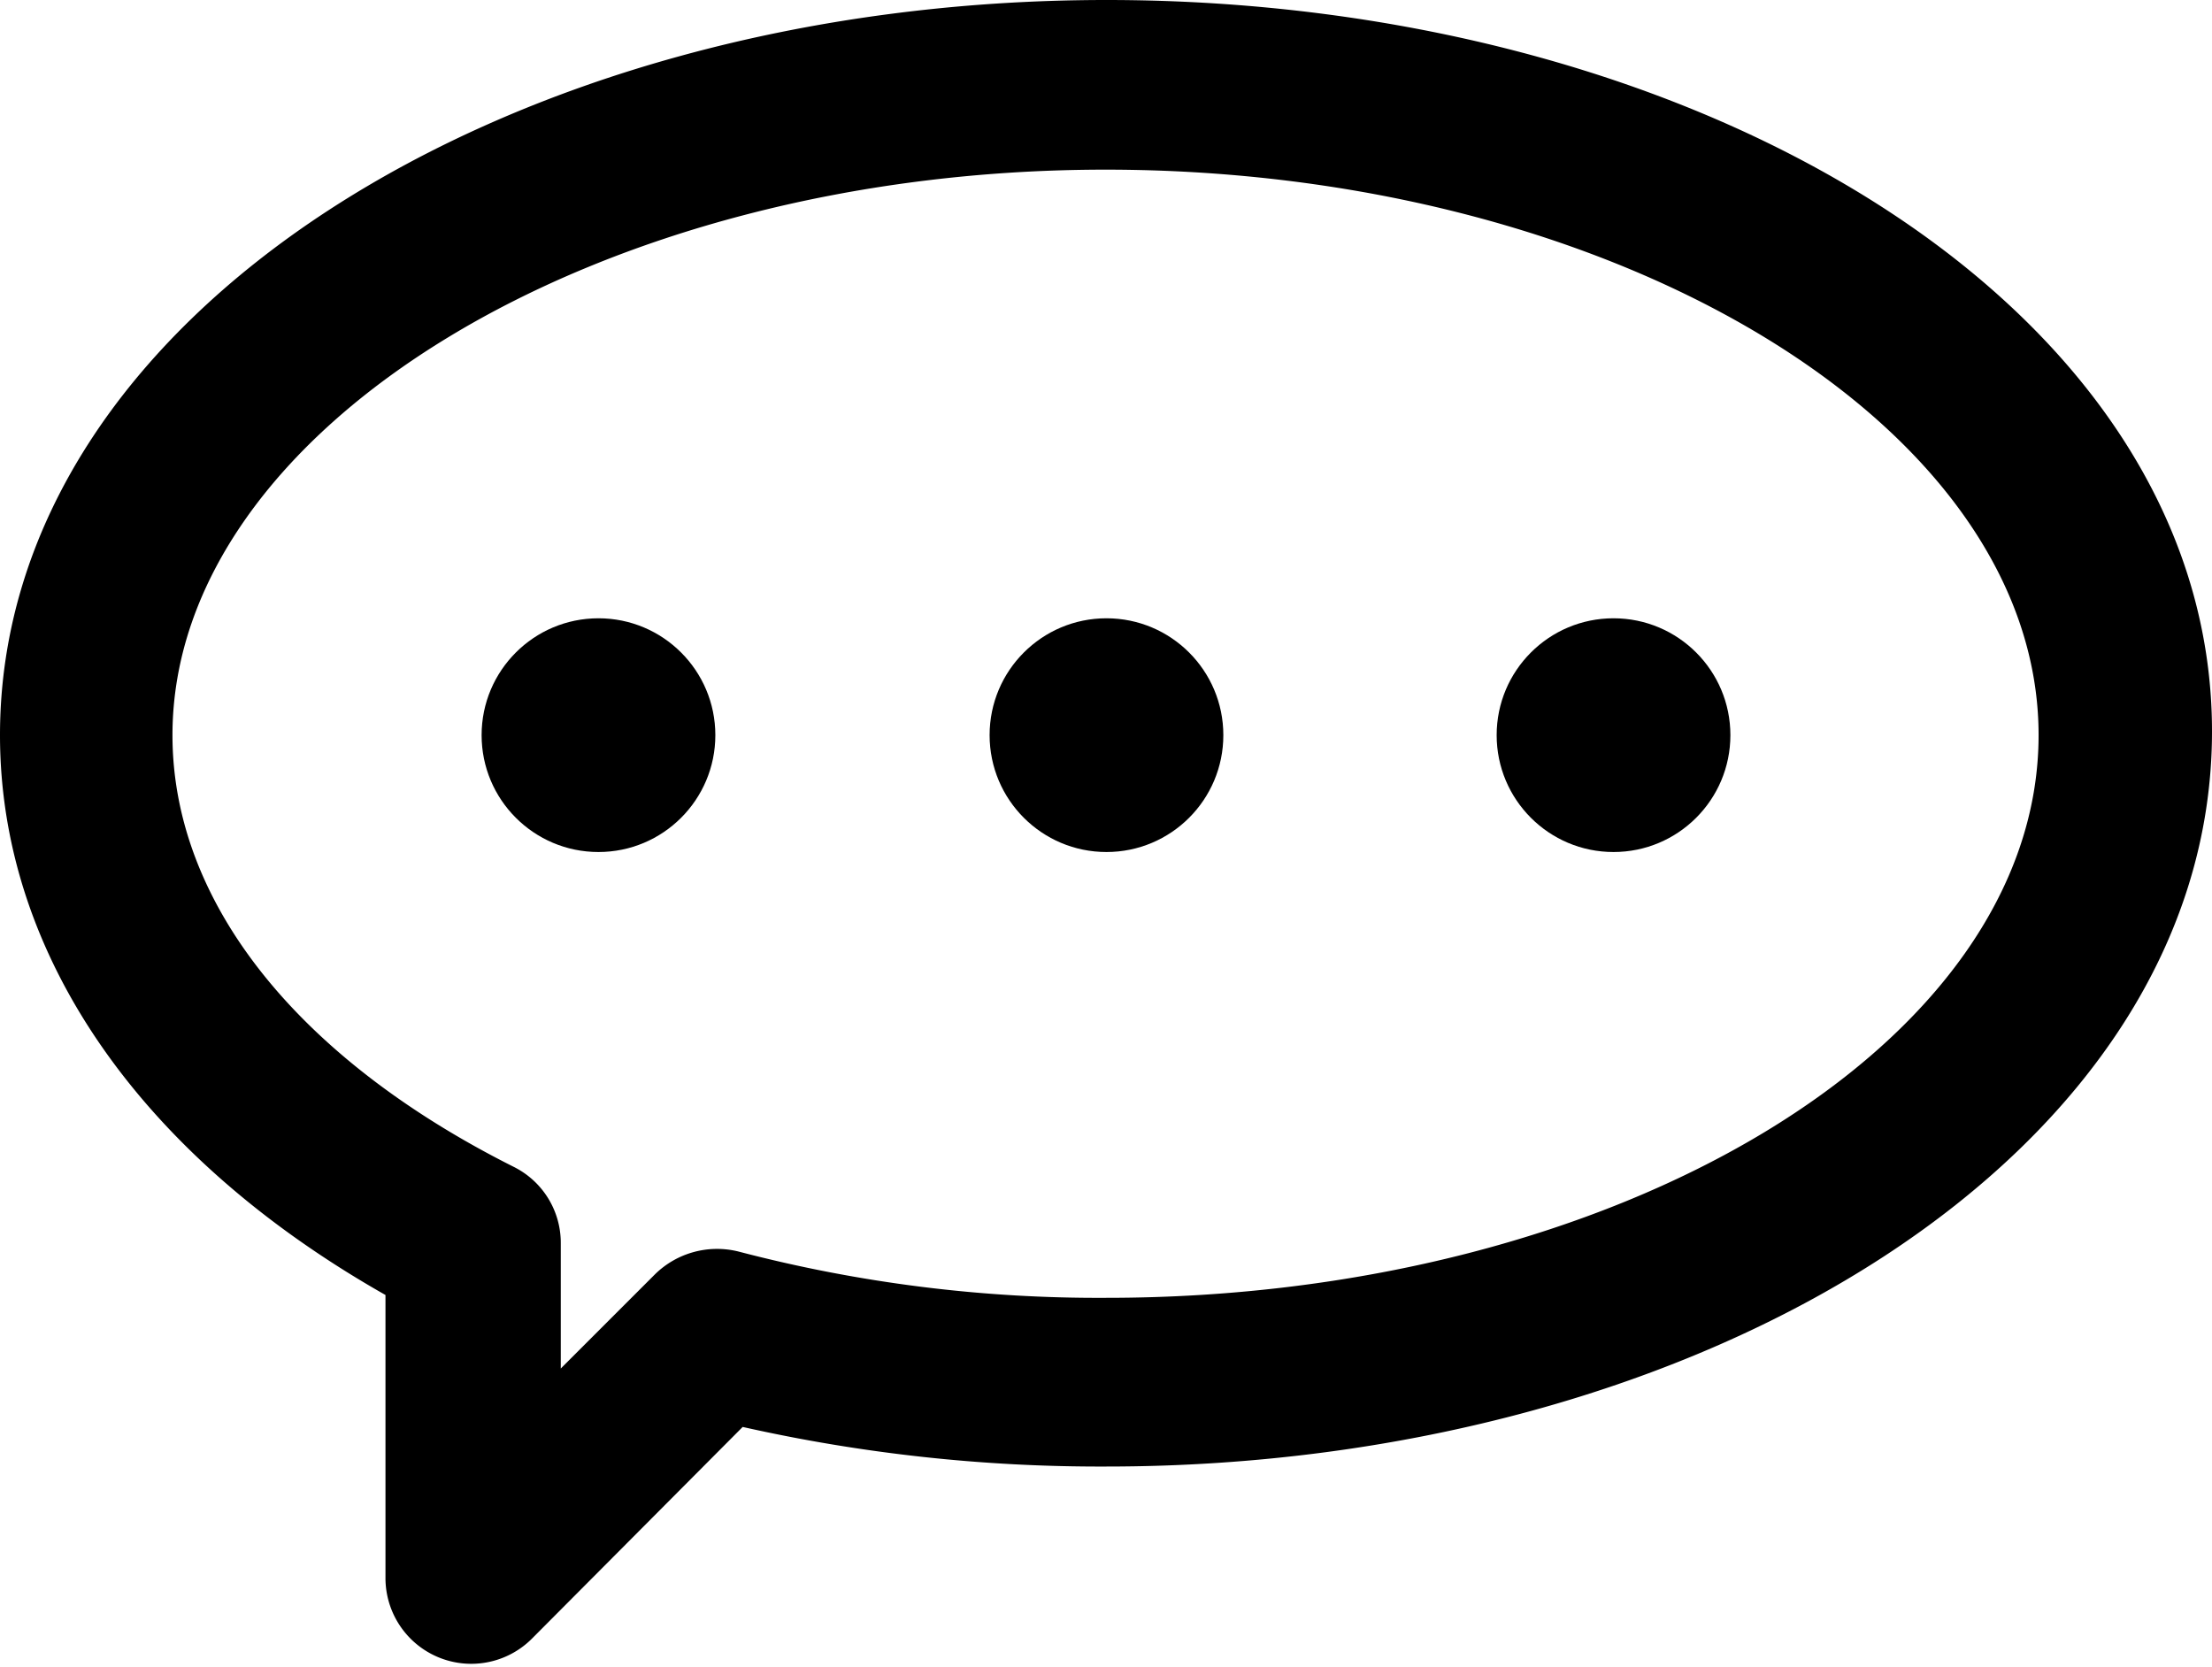 <svg xmlns="http://www.w3.org/2000/svg" viewBox="0 0 23.47 17.69"><g id="圖層_2" data-name="圖層 2"><g id="圖層_1-2" data-name="圖層 1"><g id="_089-chat" data-name=" 089-chat"><g id="Group_1142" data-name="Group 1142"><g id="Group_1141" data-name="Group 1141"><path id="Path_1745" data-name="Path 1745" d="M11.74,0C5.38,0,0,3.35,0,7.8c0,2.32,1.48,4.46,4.09,5.94v3a.91.91,0,0,0,1.56.64l2.23-2.24a17.29,17.29,0,0,0,3.86.42c6.35,0,11.73-3.34,11.73-7.8S18.09,0,11.74,0Zm0,13.77a15.05,15.05,0,0,1-3.9-.49.94.94,0,0,0-.89.24l-1,1V13.19a.9.9,0,0,0-.5-.81C3.14,11.22,1.83,9.56,1.83,7.8c0-3.25,4.49-6,9.9-6s9.9,2.72,9.9,6S17.16,13.77,11.74,13.77Z"/></g></g><g id="Group_1144" data-name="Group 1144"><g id="Group_1143" data-name="Group 1143"><circle id="Ellipse_48" data-name="Ellipse 48" cx="11.74" cy="7.8" r="1.24"/></g></g><g id="Group_1146" data-name="Group 1146"><g id="Group_1145" data-name="Group 1145"><circle id="Ellipse_49" data-name="Ellipse 49" cx="6.35" cy="7.8" r="1.24"/></g></g><g id="Group_1148" data-name="Group 1148"><g id="Group_1147" data-name="Group 1147"><circle id="Ellipse_50" data-name="Ellipse 50" cx="17.12" cy="7.8" r="1.24"/></g></g></g></g></g></svg>
